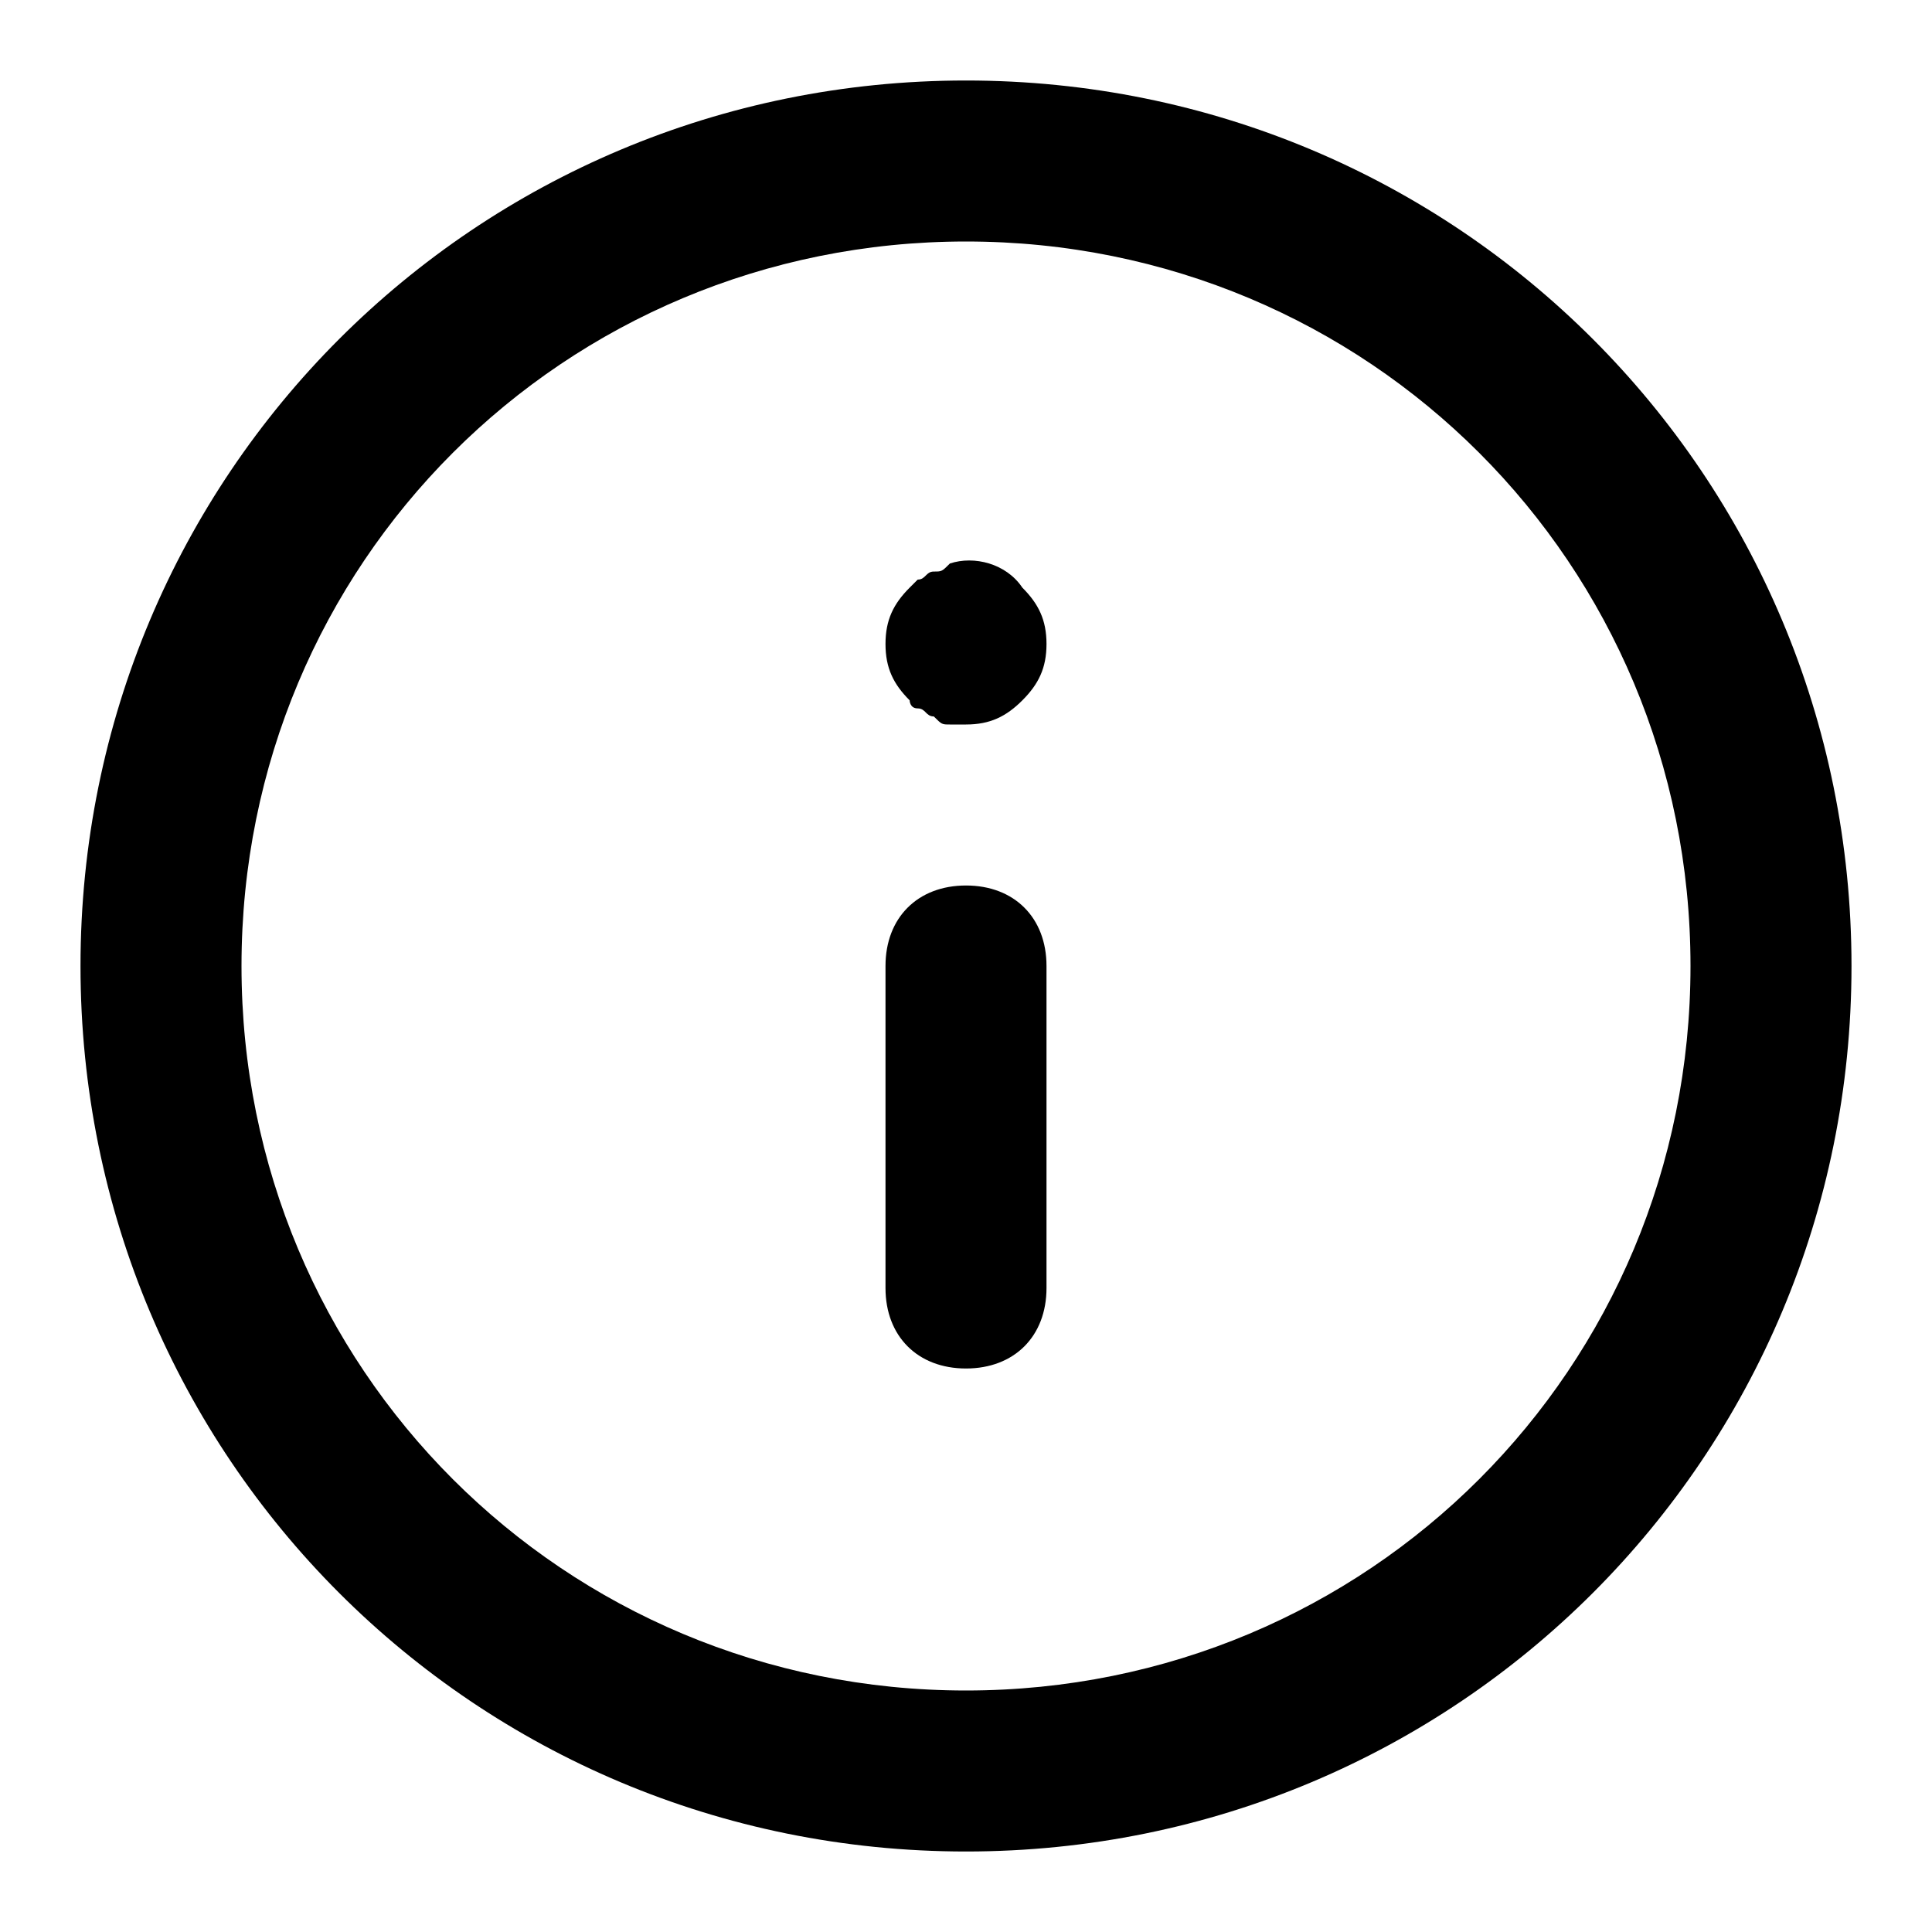 <svg xmlns="http://www.w3.org/2000/svg" viewBox="0 0 24 24"><path d="M12,23C5.9,23,1,18.1,1,12S5.9,1,12,1s11,4.9,11,11S18.1,23,12,23z M12,3c-5,0-9,4-9,9c0,5,4,9,9,9c5,0,9-4,9-9 C21,7,17,3,12,3z"/><path d="M12 17c-.6 0-1-.4-1-1v-4c0-.6.4-1 1-1 .6 0 1 .4 1 1v4C13 16.6 12.6 17 12 17zM12 9c-.1 0-.1 0-.2 0-.1 0-.1 0-.2-.1-.1 0-.1-.1-.2-.1-.1 0-.1-.1-.1-.1C11.1 8.5 11 8.3 11 8s.1-.5.3-.7c0 0 .1-.1.1-.1.1 0 .1-.1.2-.1.1 0 .1 0 .2-.1.3-.1.7 0 .9.3C12.9 7.5 13 7.7 13 8c0 .3-.1.5-.3.7C12.5 8.9 12.3 9 12 9z"/></svg>